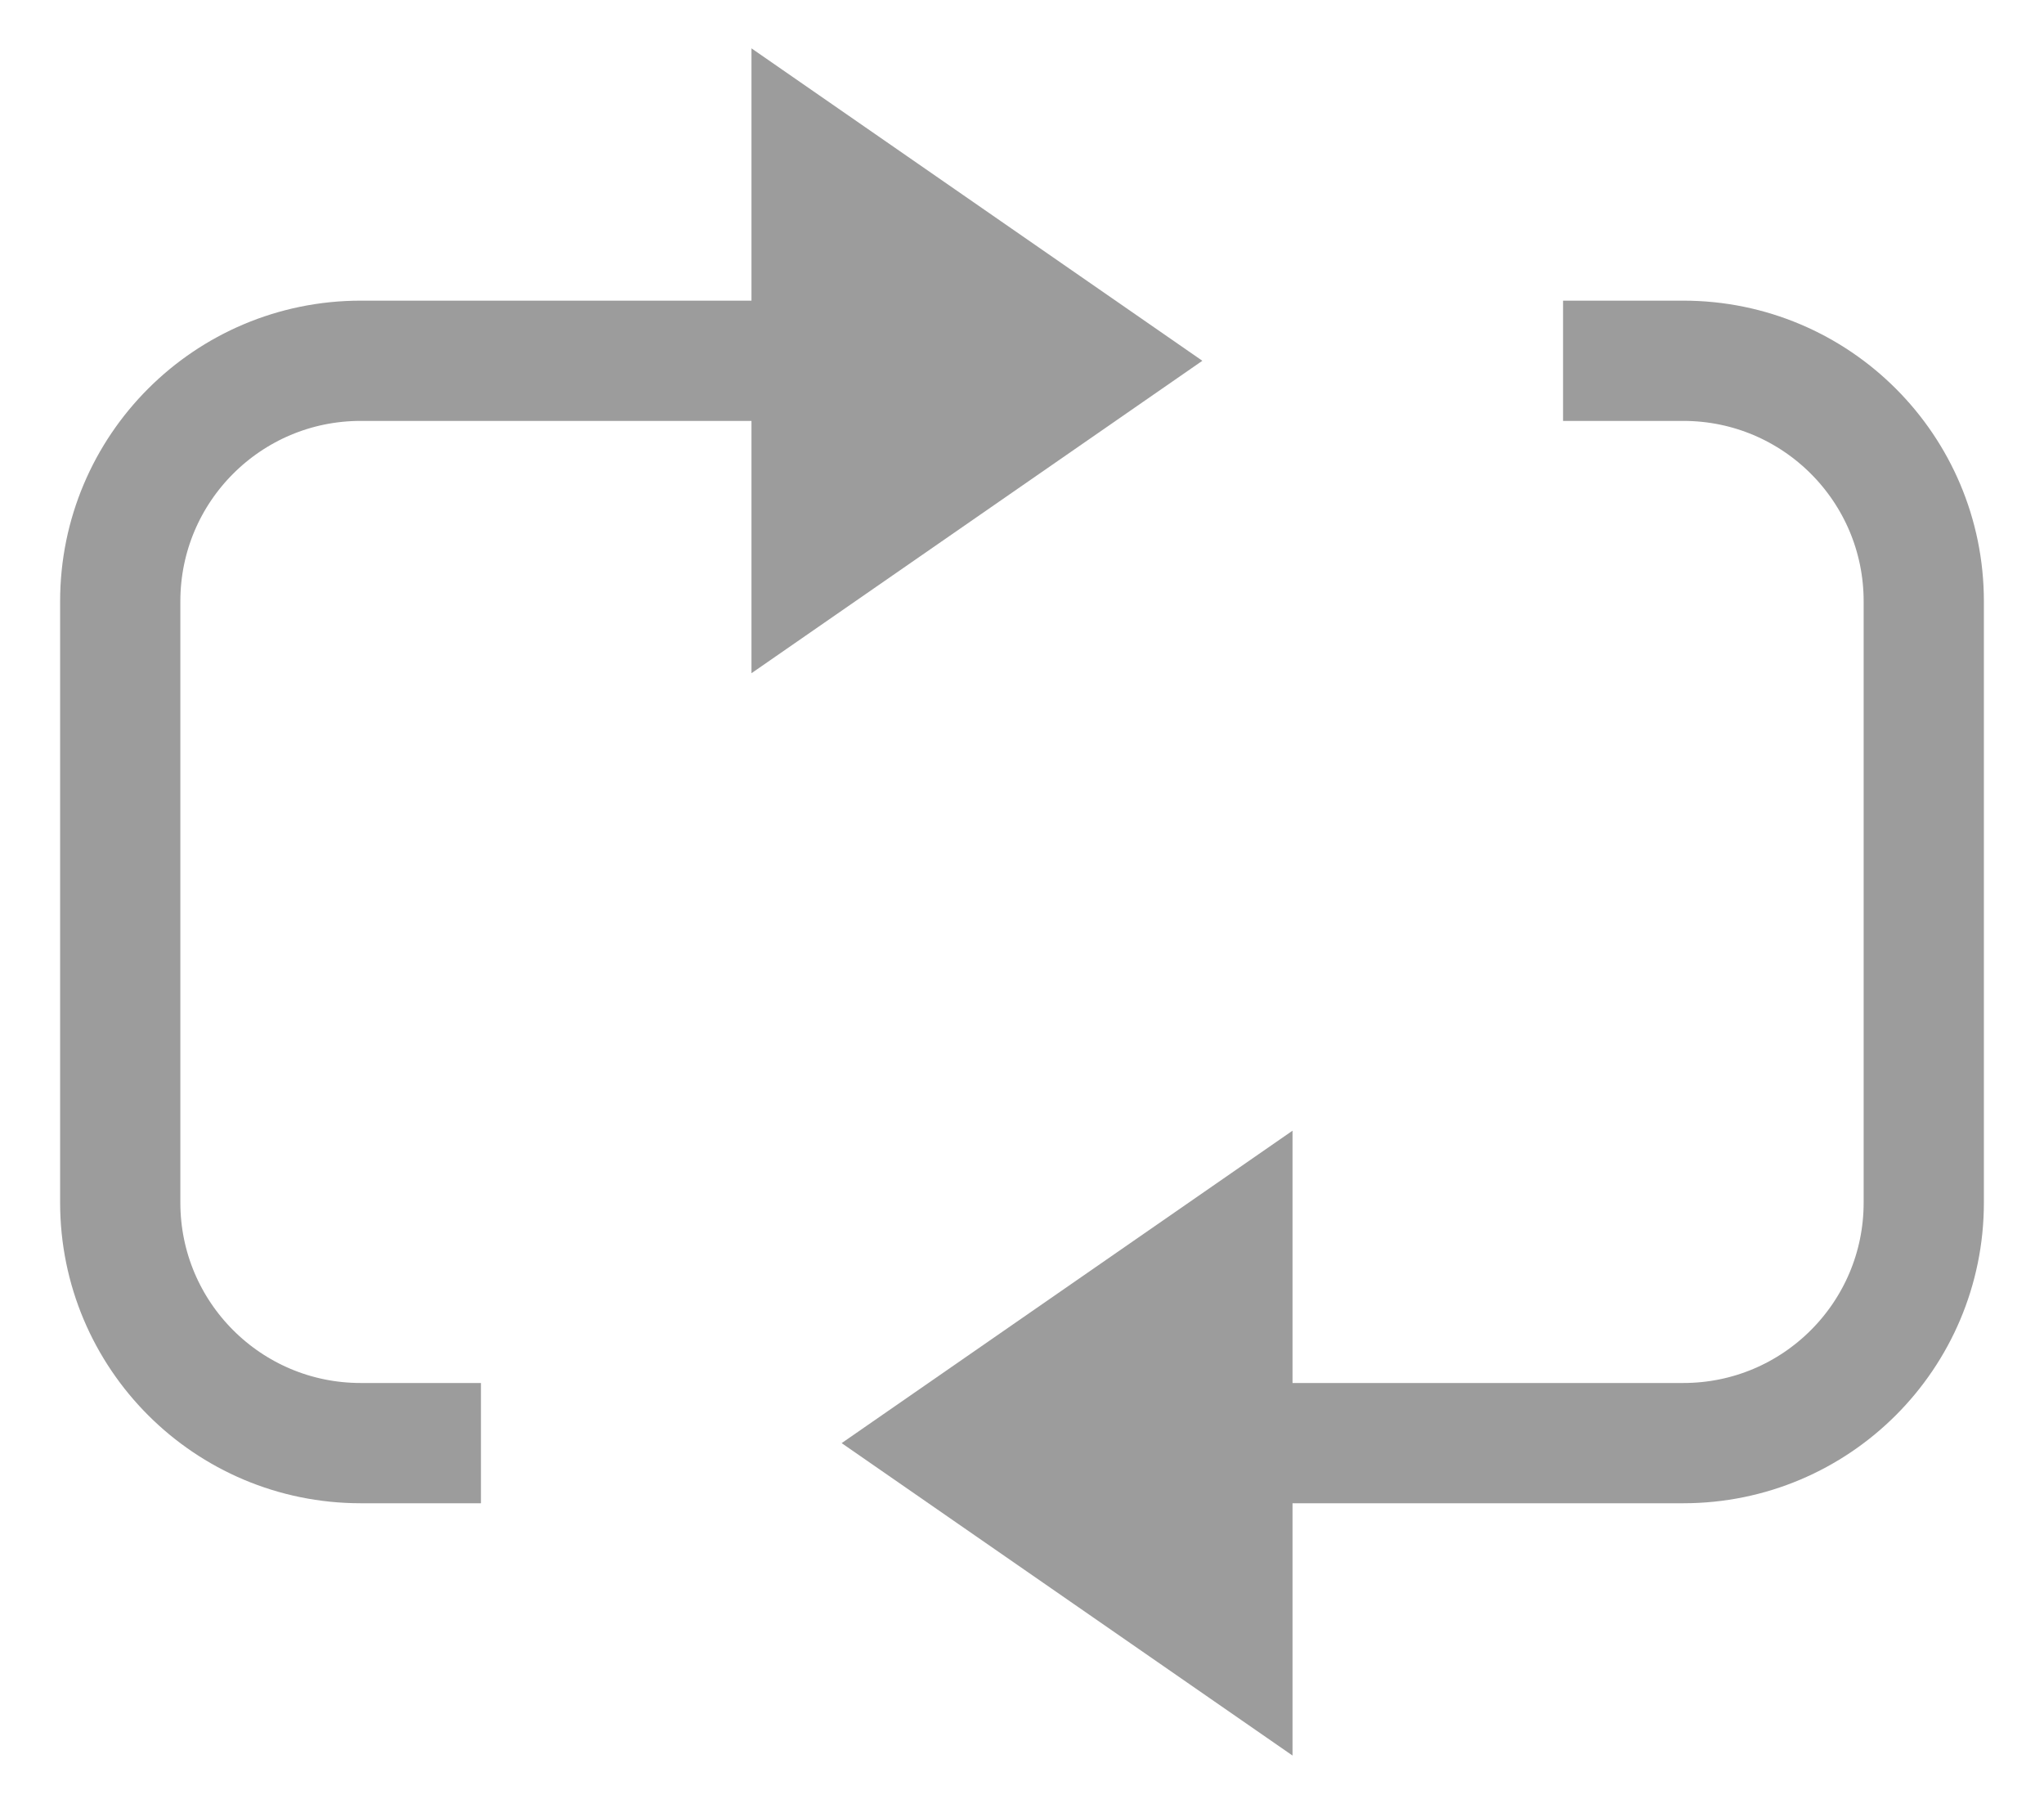 <svg width="17" height="15" viewBox="0 0 17 15" fill="none" xmlns="http://www.w3.org/2000/svg">
    <path d="M7 3L3 3C1.895 3 1 3.895 1 5L1 10C1 11.105 1.895 12 3 12L4 12" stroke="#9C9C9C"/>
    <path d="M10 3L6.25 5.598L6.25 0.402L10 3Z" fill="#9C9C9C"/>
    <path d="M10 12L14 12C15.105 12 16 11.105 16 10L16 5C16 3.895 15.105 3 14 3L13 3" stroke="#9C9C9C"/>
    <path d="M7 12L10.75 9.402L10.75 14.598L7 12Z" fill="#9C9C9C"/>
</svg>

